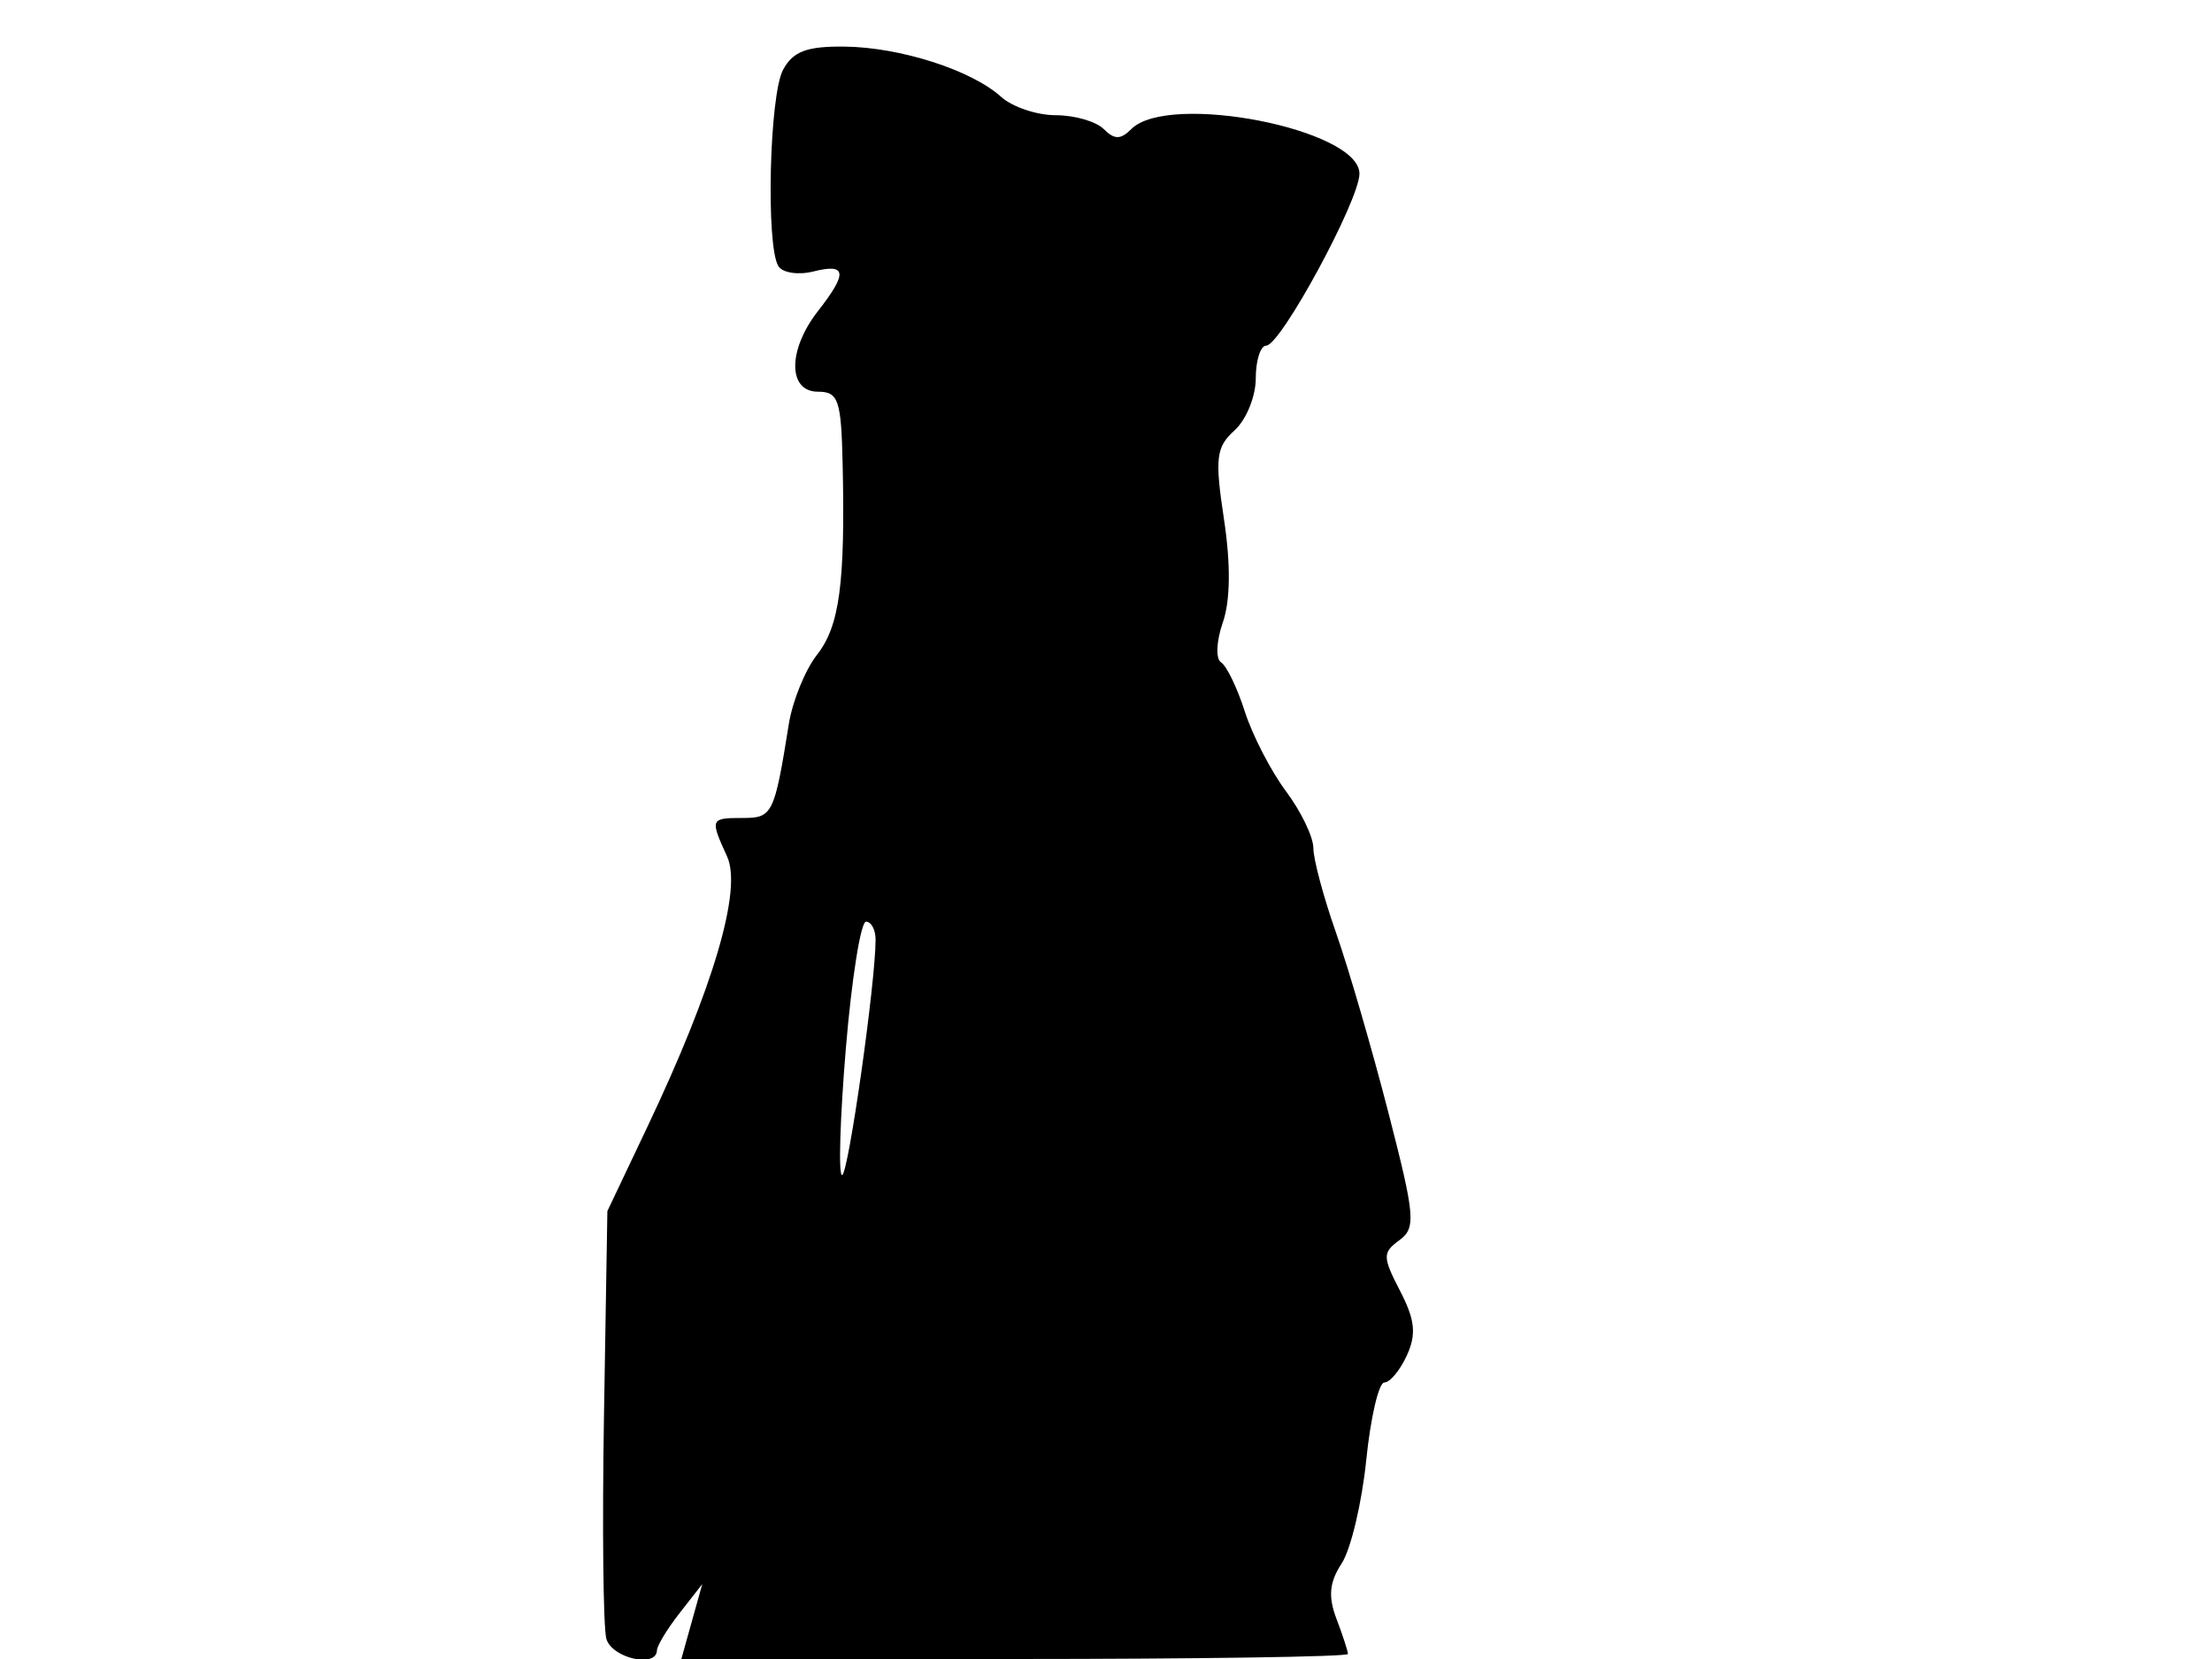<svg xmlns="http://www.w3.org/2000/svg" width="192" height="144" viewBox="0 0 192 144" version="1.1">
	<path d="M 67.966 6.064 C 66.781 8.277, 66.471 21.336, 67.561 23.099 C 67.923 23.684, 69.294 23.892, 70.609 23.562 C 73.495 22.838, 73.592 23.687, 71 27 C 68.367 30.367, 68.367 34, 71 34 C 72.772 34, 73.016 34.713, 73.140 40.250 C 73.372 50.626, 72.873 54.346, 70.918 56.832 C 69.892 58.136, 68.790 60.845, 68.469 62.851 C 67.217 70.671, 67.056 71, 64.481 71 C 61.639 71, 61.615 71.060, 63.115 74.353 C 64.429 77.238, 61.917 85.756, 56.203 97.788 L 52.720 105.122 52.426 122.811 C 52.264 132.540, 52.357 141.287, 52.633 142.250 C 53.113 143.925, 56.976 144.805, 57.022 143.250 C 57.034 142.838, 57.924 141.375, 59 140 L 60.956 137.500 60.048 140.750 L 59.140 144 88.070 144 C 103.981 144, 117 143.804, 117 143.565 C 117 143.326, 116.553 141.955, 116.007 140.519 C 115.269 138.577, 115.384 137.343, 116.456 135.704 C 117.248 134.492, 118.207 130.463, 118.587 126.750 C 118.966 123.037, 119.674 120, 120.160 120 C 120.645 120, 121.527 118.937, 122.119 117.639 C 122.955 115.803, 122.823 114.559, 121.526 112.051 C 119.998 109.095, 119.992 108.726, 121.463 107.651 C 122.921 106.585, 122.832 105.566, 120.490 96.489 C 119.073 90.995, 117.033 83.995, 115.957 80.933 C 114.881 77.872, 114 74.579, 114 73.617 C 114 72.654, 112.931 70.434, 111.624 68.683 C 110.317 66.932, 108.709 63.819, 108.051 61.764 C 107.393 59.709, 106.464 57.787, 105.987 57.492 C 105.508 57.196, 105.575 55.648, 106.138 54.035 C 106.798 52.141, 106.834 48.989, 106.240 45.065 C 105.436 39.755, 105.549 38.813, 107.162 37.353 C 108.173 36.438, 109 34.410, 109 32.845 C 109 31.280, 109.409 30, 109.908 30 C 111.155 30, 118 17.373, 118 15.074 C 118 11.211, 101.431 7.969, 98.200 11.200 C 97.267 12.133, 96.733 12.133, 95.800 11.200 C 95.140 10.540, 93.263 10, 91.629 10 C 89.995 10, 87.864 9.282, 86.895 8.405 C 84.328 6.082, 78.125 4.094, 73.285 4.044 C 70.023 4.010, 68.821 4.466, 67.966 6.064 M 73.419 91.001 C 72.914 97.052, 72.765 102.002, 73.090 102.001 C 73.624 102, 76 85.307, 76 81.558 C 76 80.701, 75.626 80, 75.169 80 C 74.712 80, 73.925 84.951, 73.419 91.001" stroke="none" fill="black" fill-rule="evenodd"/>
</svg>